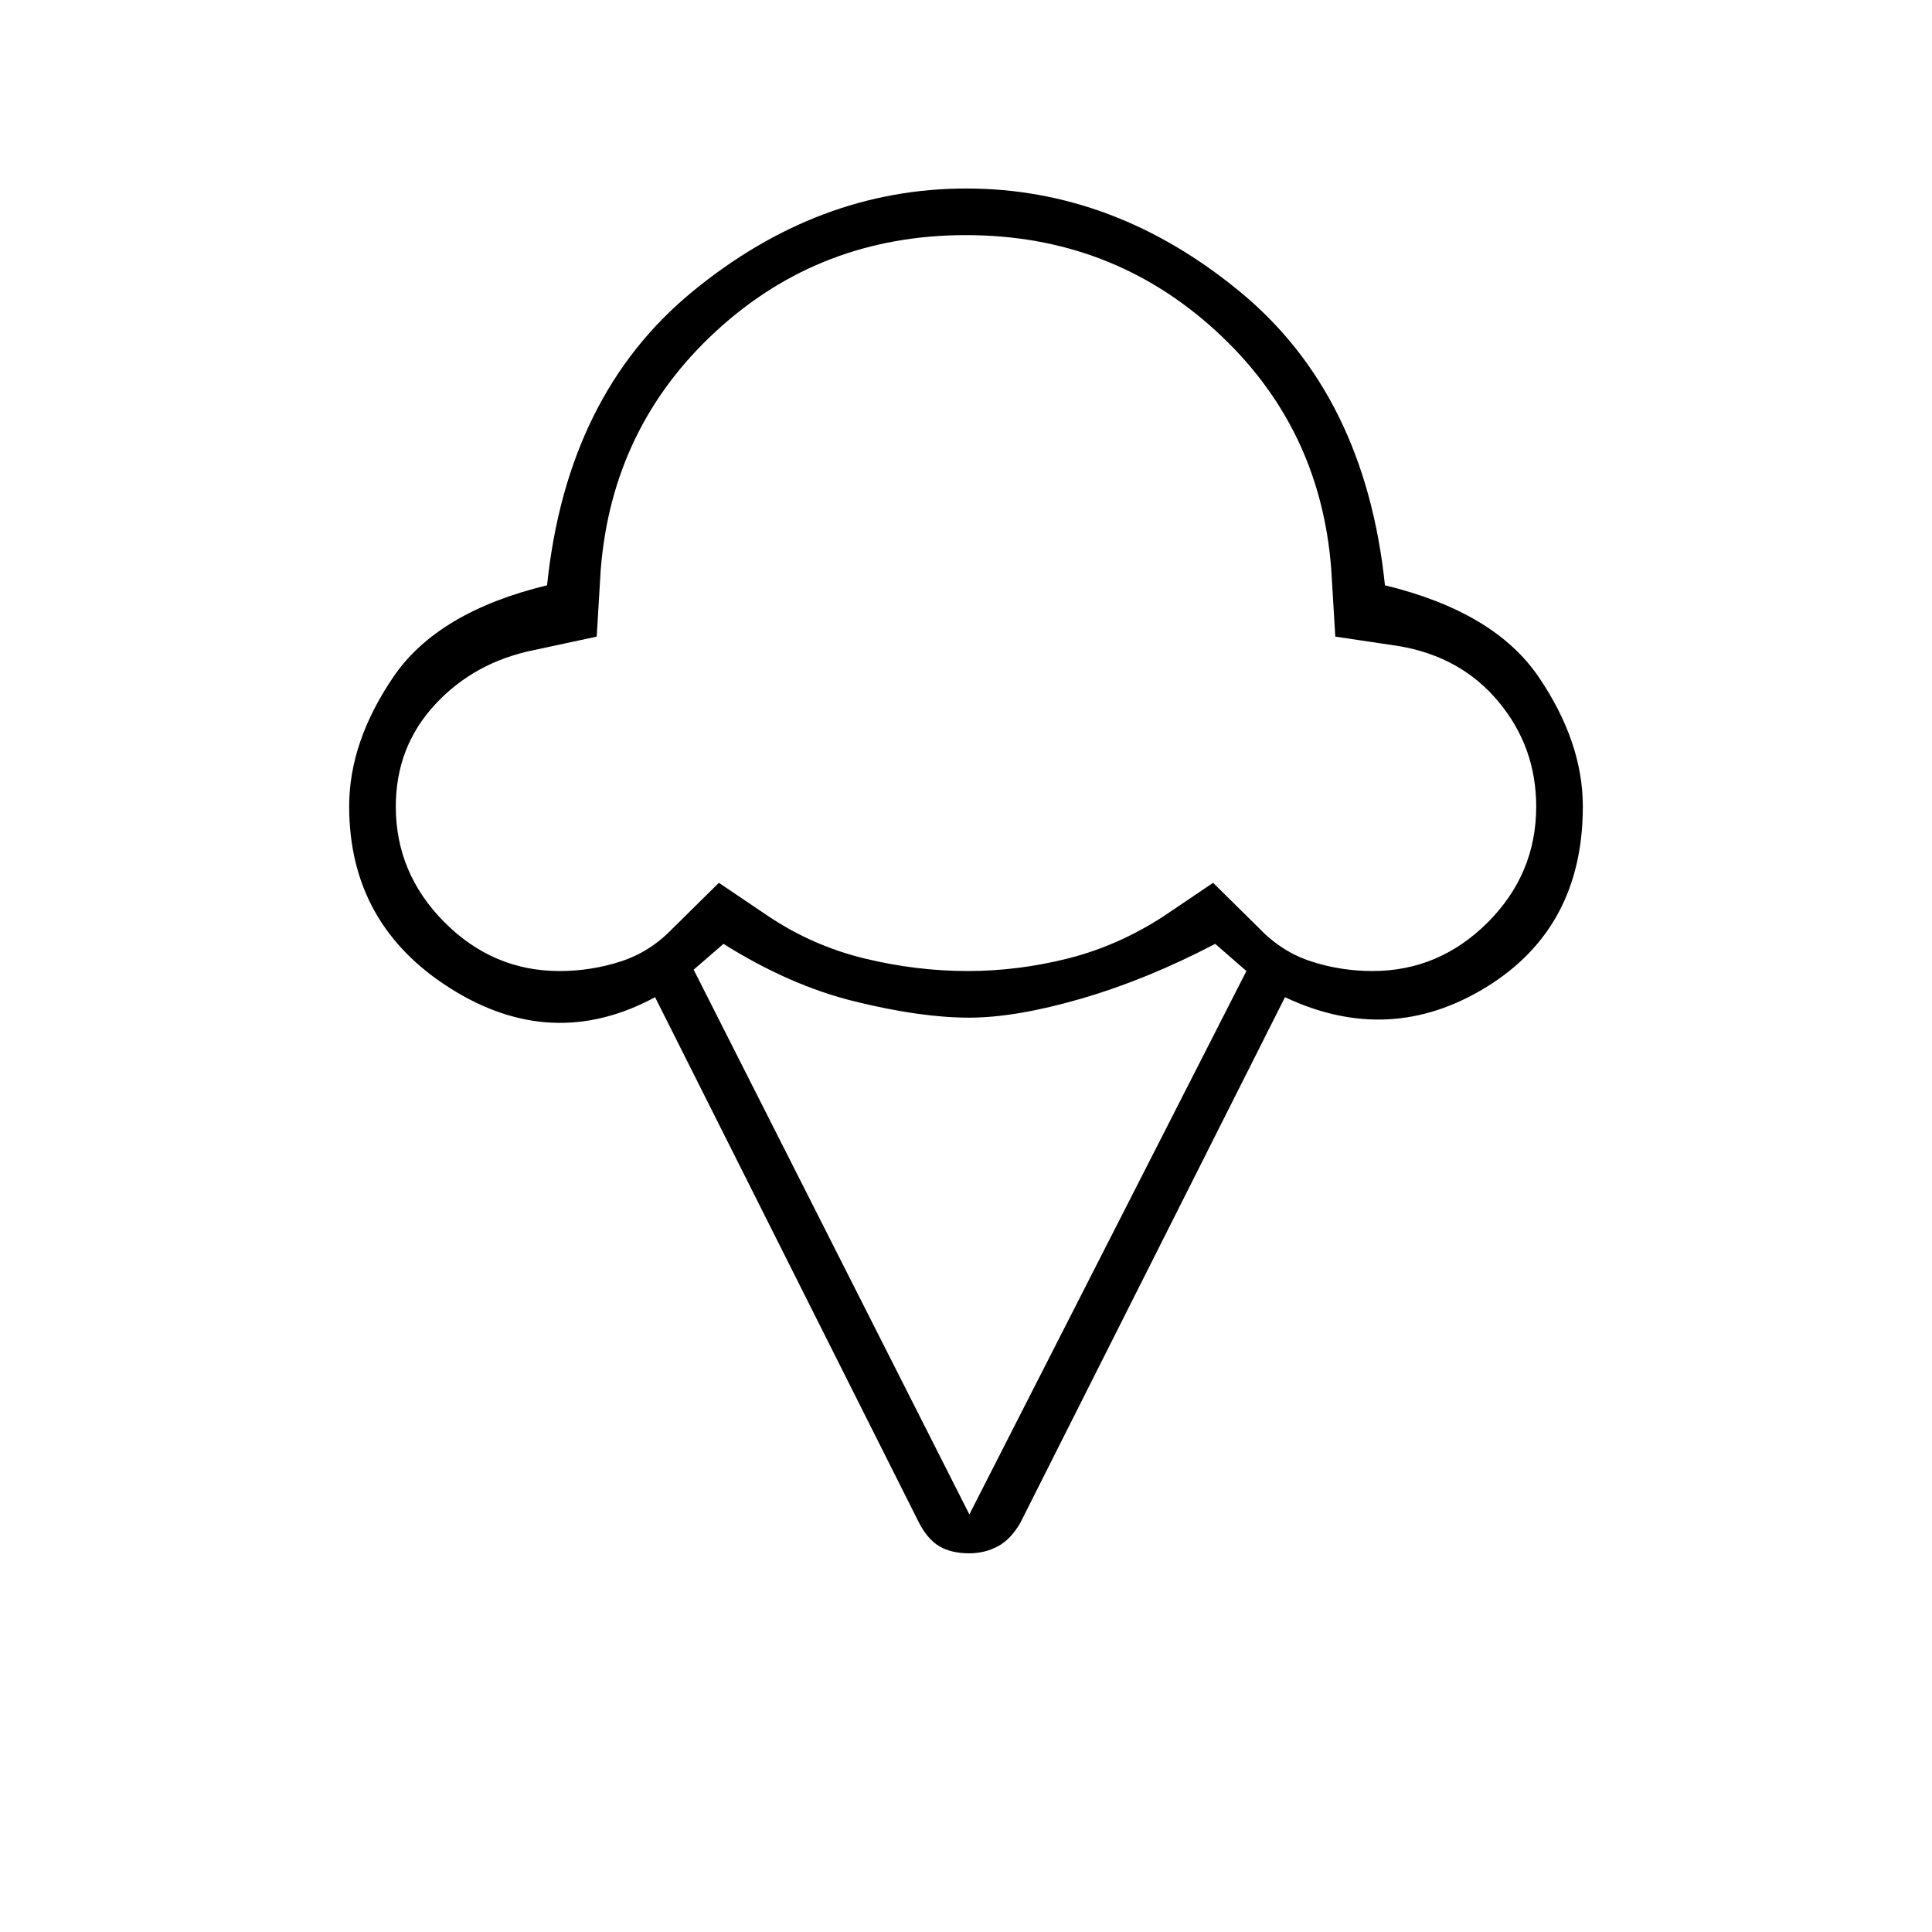 <svg xmlns="http://www.w3.org/2000/svg" height="40" viewBox="0 -960 960 960" width="40"><path d="M173.5-559.39q0-31.99 22-64.3t76.33-45.48q9.84-94.66 72.21-145.91 62.37-51.25 136.08-51.25 73.71 0 135.96 51.25 62.25 51.25 72.09 145.91Q742.5-656 764.5-623.69q22 32.31 22 64.41 0 60.28-48 89.78t-100 5L507-203.33q-4.79 8.31-11.26 11.73-6.46 3.43-14.16 3.43-8.75 0-14.66-3.41-5.92-3.42-10.25-11.75L325.5-464.5q-51 27.5-101.5-4.26-50.5-31.76-50.5-90.63Zm104.49 81.89q15.71 0 30.38-4.74 14.68-4.73 25.88-16.43l22.96-22.66 24.68 16.66q21.94 14.67 47.65 20.92 25.7 6.25 51.33 6.25 24.96 0 49.8-6.25 24.83-6.25 47.44-20.92l24.68-16.66 22.96 22.66q11.2 11.7 25.88 16.43 14.67 4.74 30.38 4.74 33 0 57.16-24.09 24.16-24.09 24.16-57.65 0-29.59-18.73-52.09-18.73-22.5-49.77-27.67l-31.33-4.67-2-33.33q-5.33-71-57.33-118.58-52-47.59-124.22-47.59t-124 47.59Q304.17-748 298.5-677l-2 33.33-31.08 6.67q-29.75 6-49.25 27.08-19.5 21.09-19.5 50.68 0 33.21 24.16 57.48 24.16 24.26 57.16 24.26Zm203.68 270 137.66-270-15.5-13.5q-33.77 17.67-66.39 27.17t-55.92 9.5q-23.95 0-56.57-8-32.62-8-65.45-28.67l-14.83 12.83 137 270.67ZM480-660.33Z"/></svg>